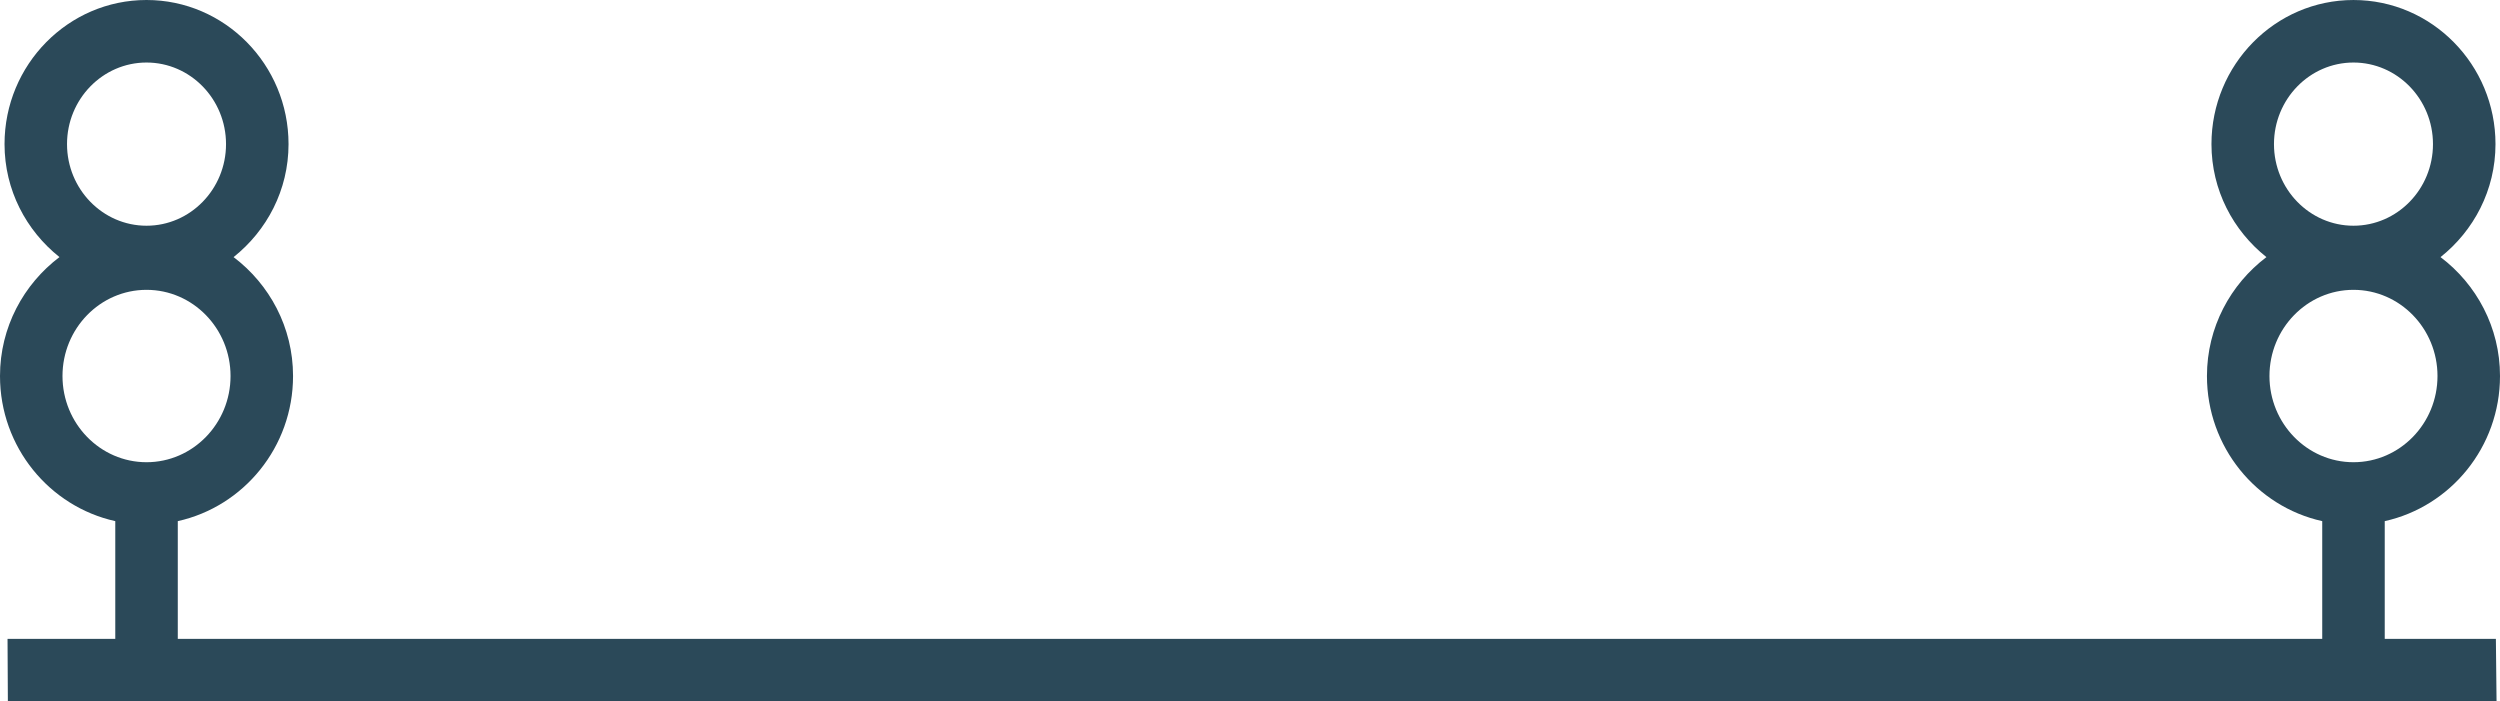 <svg version="1.1" id="图层_1" x="0px" y="0px" width="157.295px" height="44.129px" viewBox="0 0 157.295 44.129" enable-background="new 0 0 157.295 44.129" xml:space="preserve" xmlns="http://www.w3.org/2000/svg" xmlns:xlink="http://www.w3.org/1999/xlink" xmlns:xml="http://www.w3.org/XML/1998/namespace">
  <path fill="#2B4959" d="M20.46,40.197h-9.274v-7.408c4.14-0.918,7.252-4.657,7.252-9.13c0-3.069-1.484-5.776-3.742-7.482
	c2.089-1.661,3.458-4.214,3.458-7.109C18.153,4.068,14.146,0,9.219,0C4.293,0,0.285,4.068,0.285,9.067
	c0,2.896,1.369,5.448,3.457,7.108C1.484,17.883,0,20.589,0,23.659c0,4.473,3.113,8.212,7.253,9.13v7.408H0.474l0.021,3.932h156.583
	l-0.042-3.932h-6.993v-7.408c4.14-0.918,7.252-4.657,7.252-9.13c0-3.069-1.484-5.776-3.742-7.482
	c2.089-1.661,3.458-4.214,3.458-7.109c0-4.999-4.009-9.067-8.935-9.067s-8.935,4.068-8.935,9.067c0,2.896,1.369,5.448,3.458,7.109
	c-2.258,1.706-3.742,4.413-3.742,7.482c0,4.473,3.113,8.212,7.253,9.13v7.408h-9.765 M148.076,3.934
	c2.758,0,5.002,2.303,5.002,5.134c0,2.83-2.244,5.134-5.002,5.134s-5.002-2.304-5.002-5.134
	C143.074,6.236,145.318,3.934,148.076,3.934z M142.79,23.659c0-2.991,2.372-5.423,5.286-5.423c2.915,0,5.286,2.432,5.286,5.423
	s-2.371,5.423-5.286,5.423C145.162,29.082,142.79,26.65,142.79,23.659z M9.219,3.934c2.759,0,5.002,2.303,5.002,5.134
	c0,2.83-2.243,5.134-5.002,5.134c-2.758,0-5.002-2.304-5.002-5.134C4.217,6.236,6.461,3.934,9.219,3.934z M3.932,23.659
	c0-2.991,2.372-5.423,5.287-5.423s5.286,2.432,5.286,5.423s-2.371,5.423-5.286,5.423S3.932,26.65,3.932,23.659z M132.413,40.197
	H118.83 M88.592,40.197h-8.519 M114.897,40.197h-7.976 M102.989,40.197H92.523 M76.141,40.197H63.017 M32.573,40.197h-8.181
	 M59.084,40.197h-8.18 M46.973,40.197H36.506" class="color c1"/>
</svg>